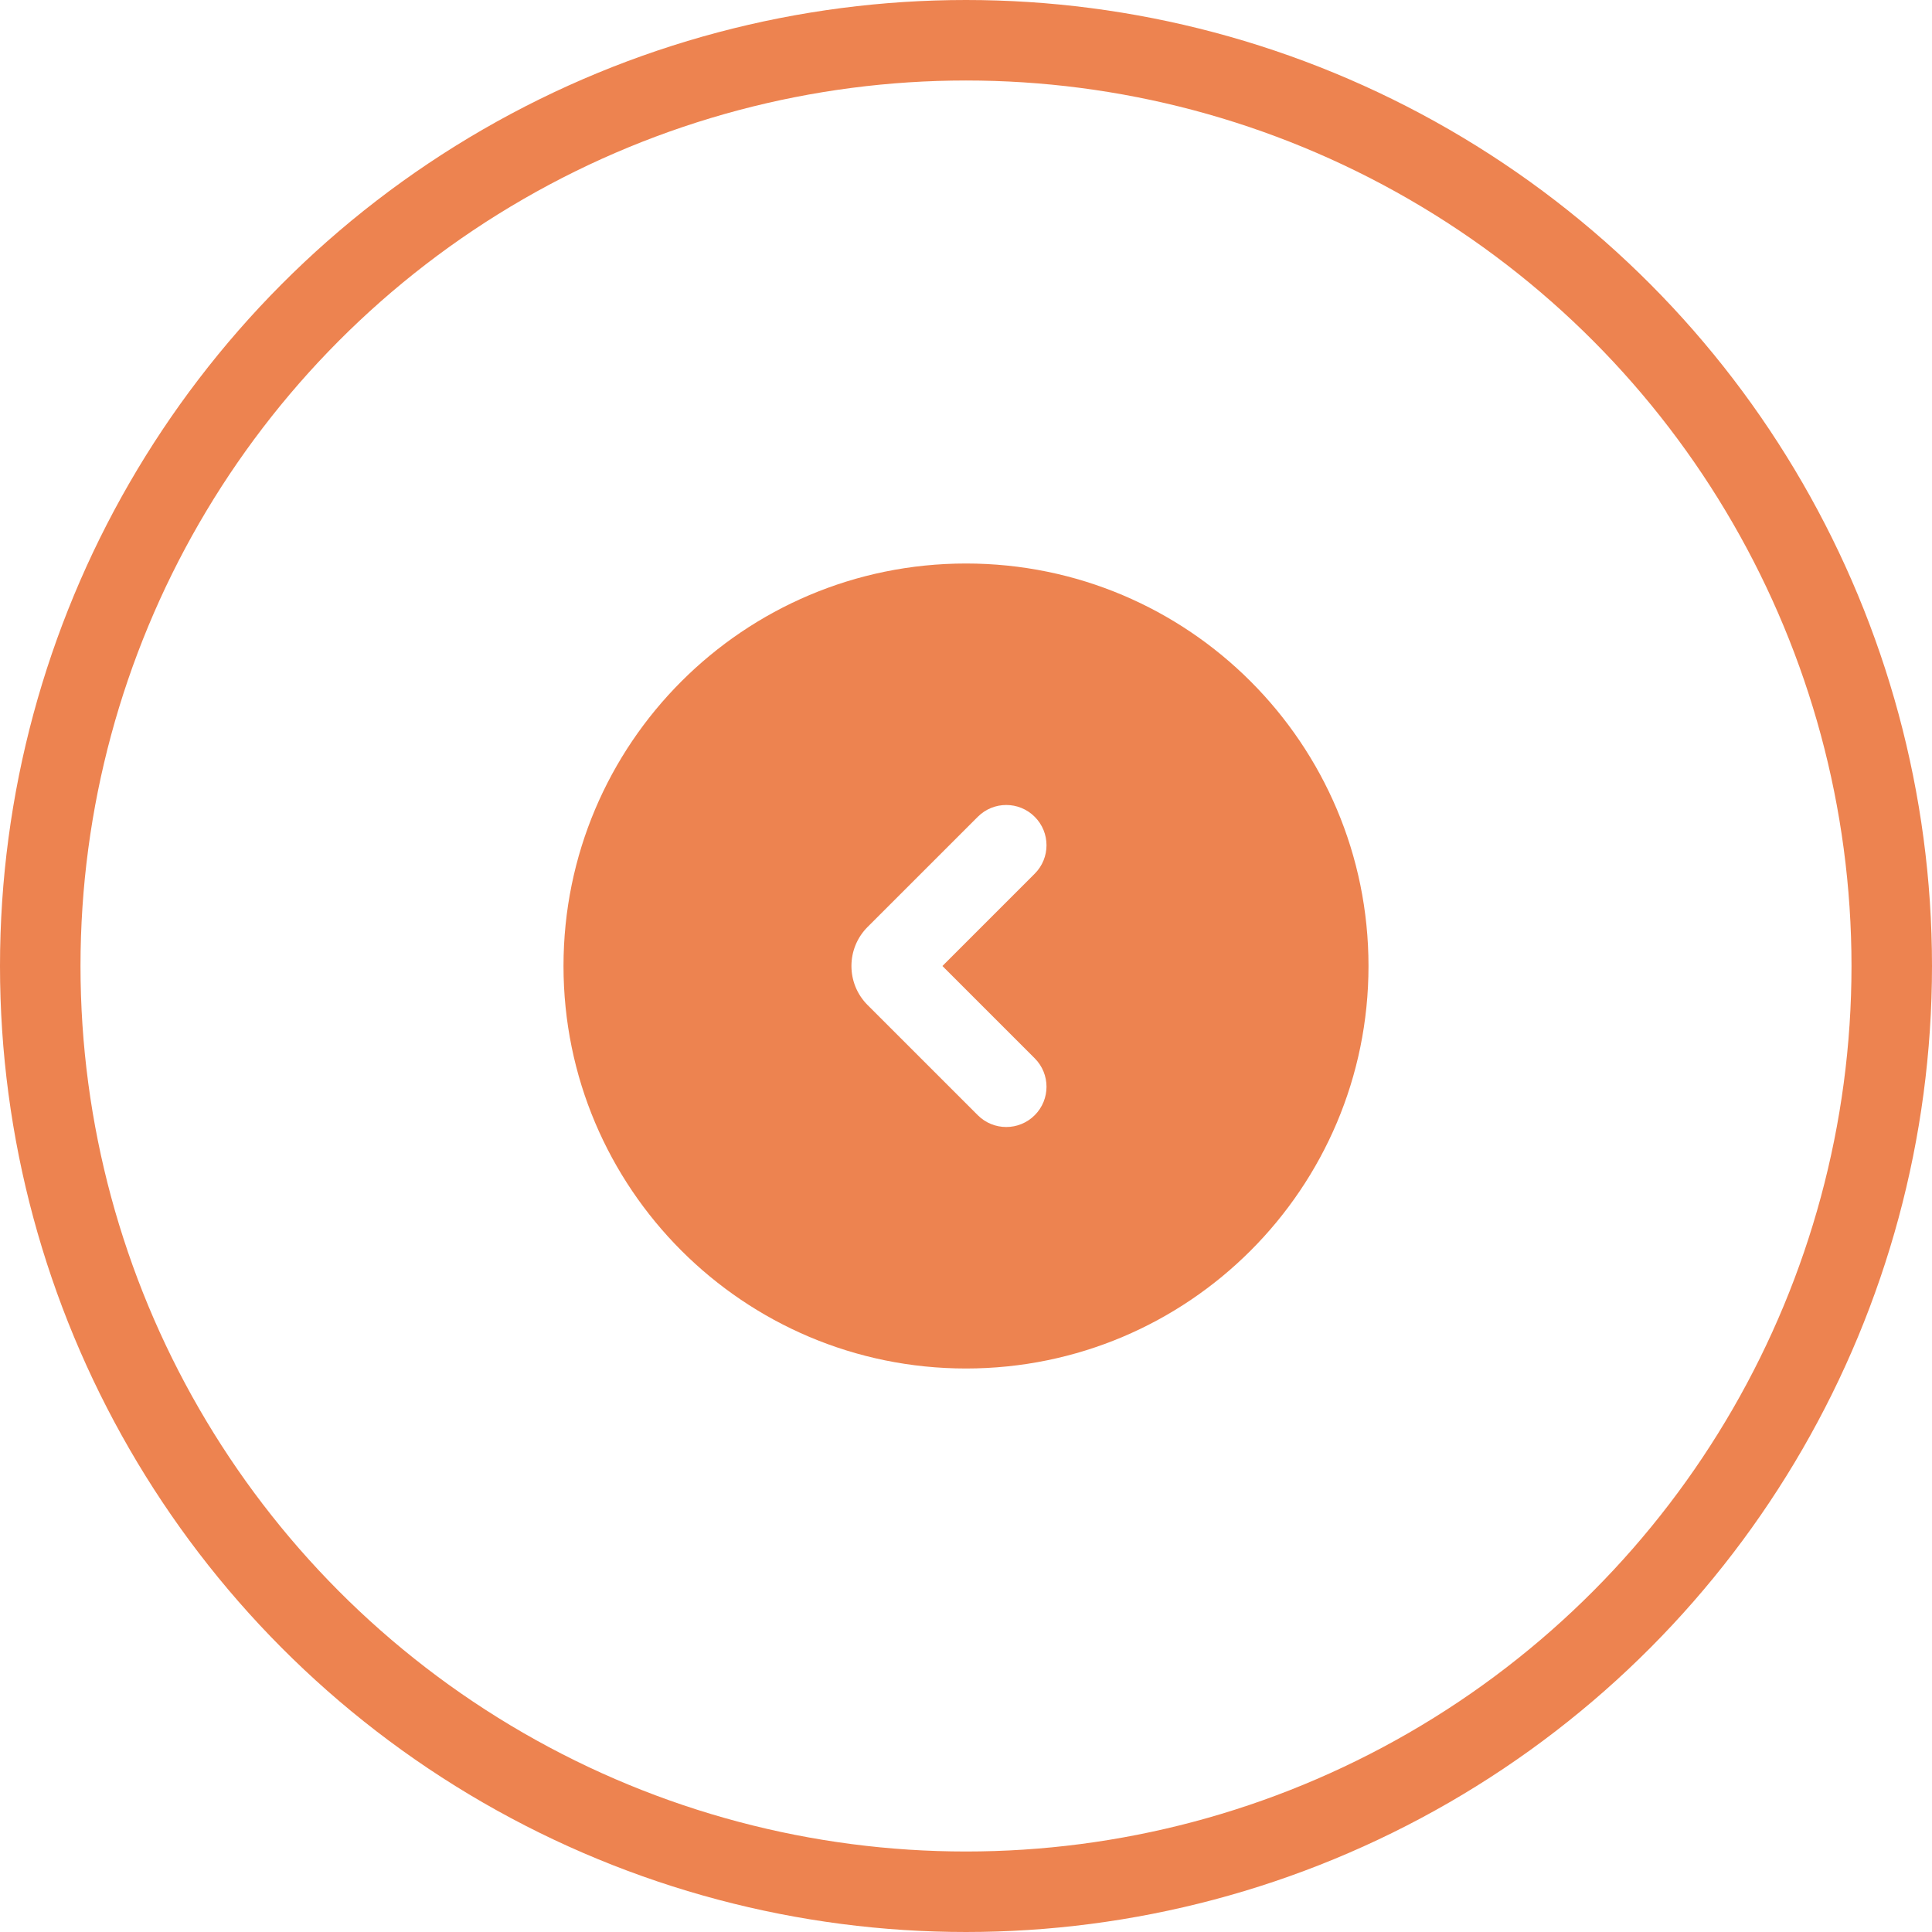 <svg width="48" height="48" viewBox="0 0 48 48" fill="none" xmlns="http://www.w3.org/2000/svg">
<circle cx="24" cy="24" r="23" stroke="#ED8350" stroke-width="2"/>
<path fill-rule="evenodd" clip-rule="evenodd" d="M14 24C14 18.477 18.477 14 24 14C29.523 14 34 18.477 34 24C34 29.523 29.523 34 24 34C18.477 34 14 29.523 14 24ZM25.707 20.293C26.098 20.683 26.098 21.317 25.707 21.707L23.414 24L25.707 26.293C26.098 26.683 26.098 27.317 25.707 27.707C25.317 28.098 24.683 28.098 24.293 27.707L21.555 24.97C21.02 24.434 21.02 23.566 21.555 23.03L24.293 20.293C24.683 19.902 25.317 19.902 25.707 20.293Z" fill="#ED8350"/>
</svg>

